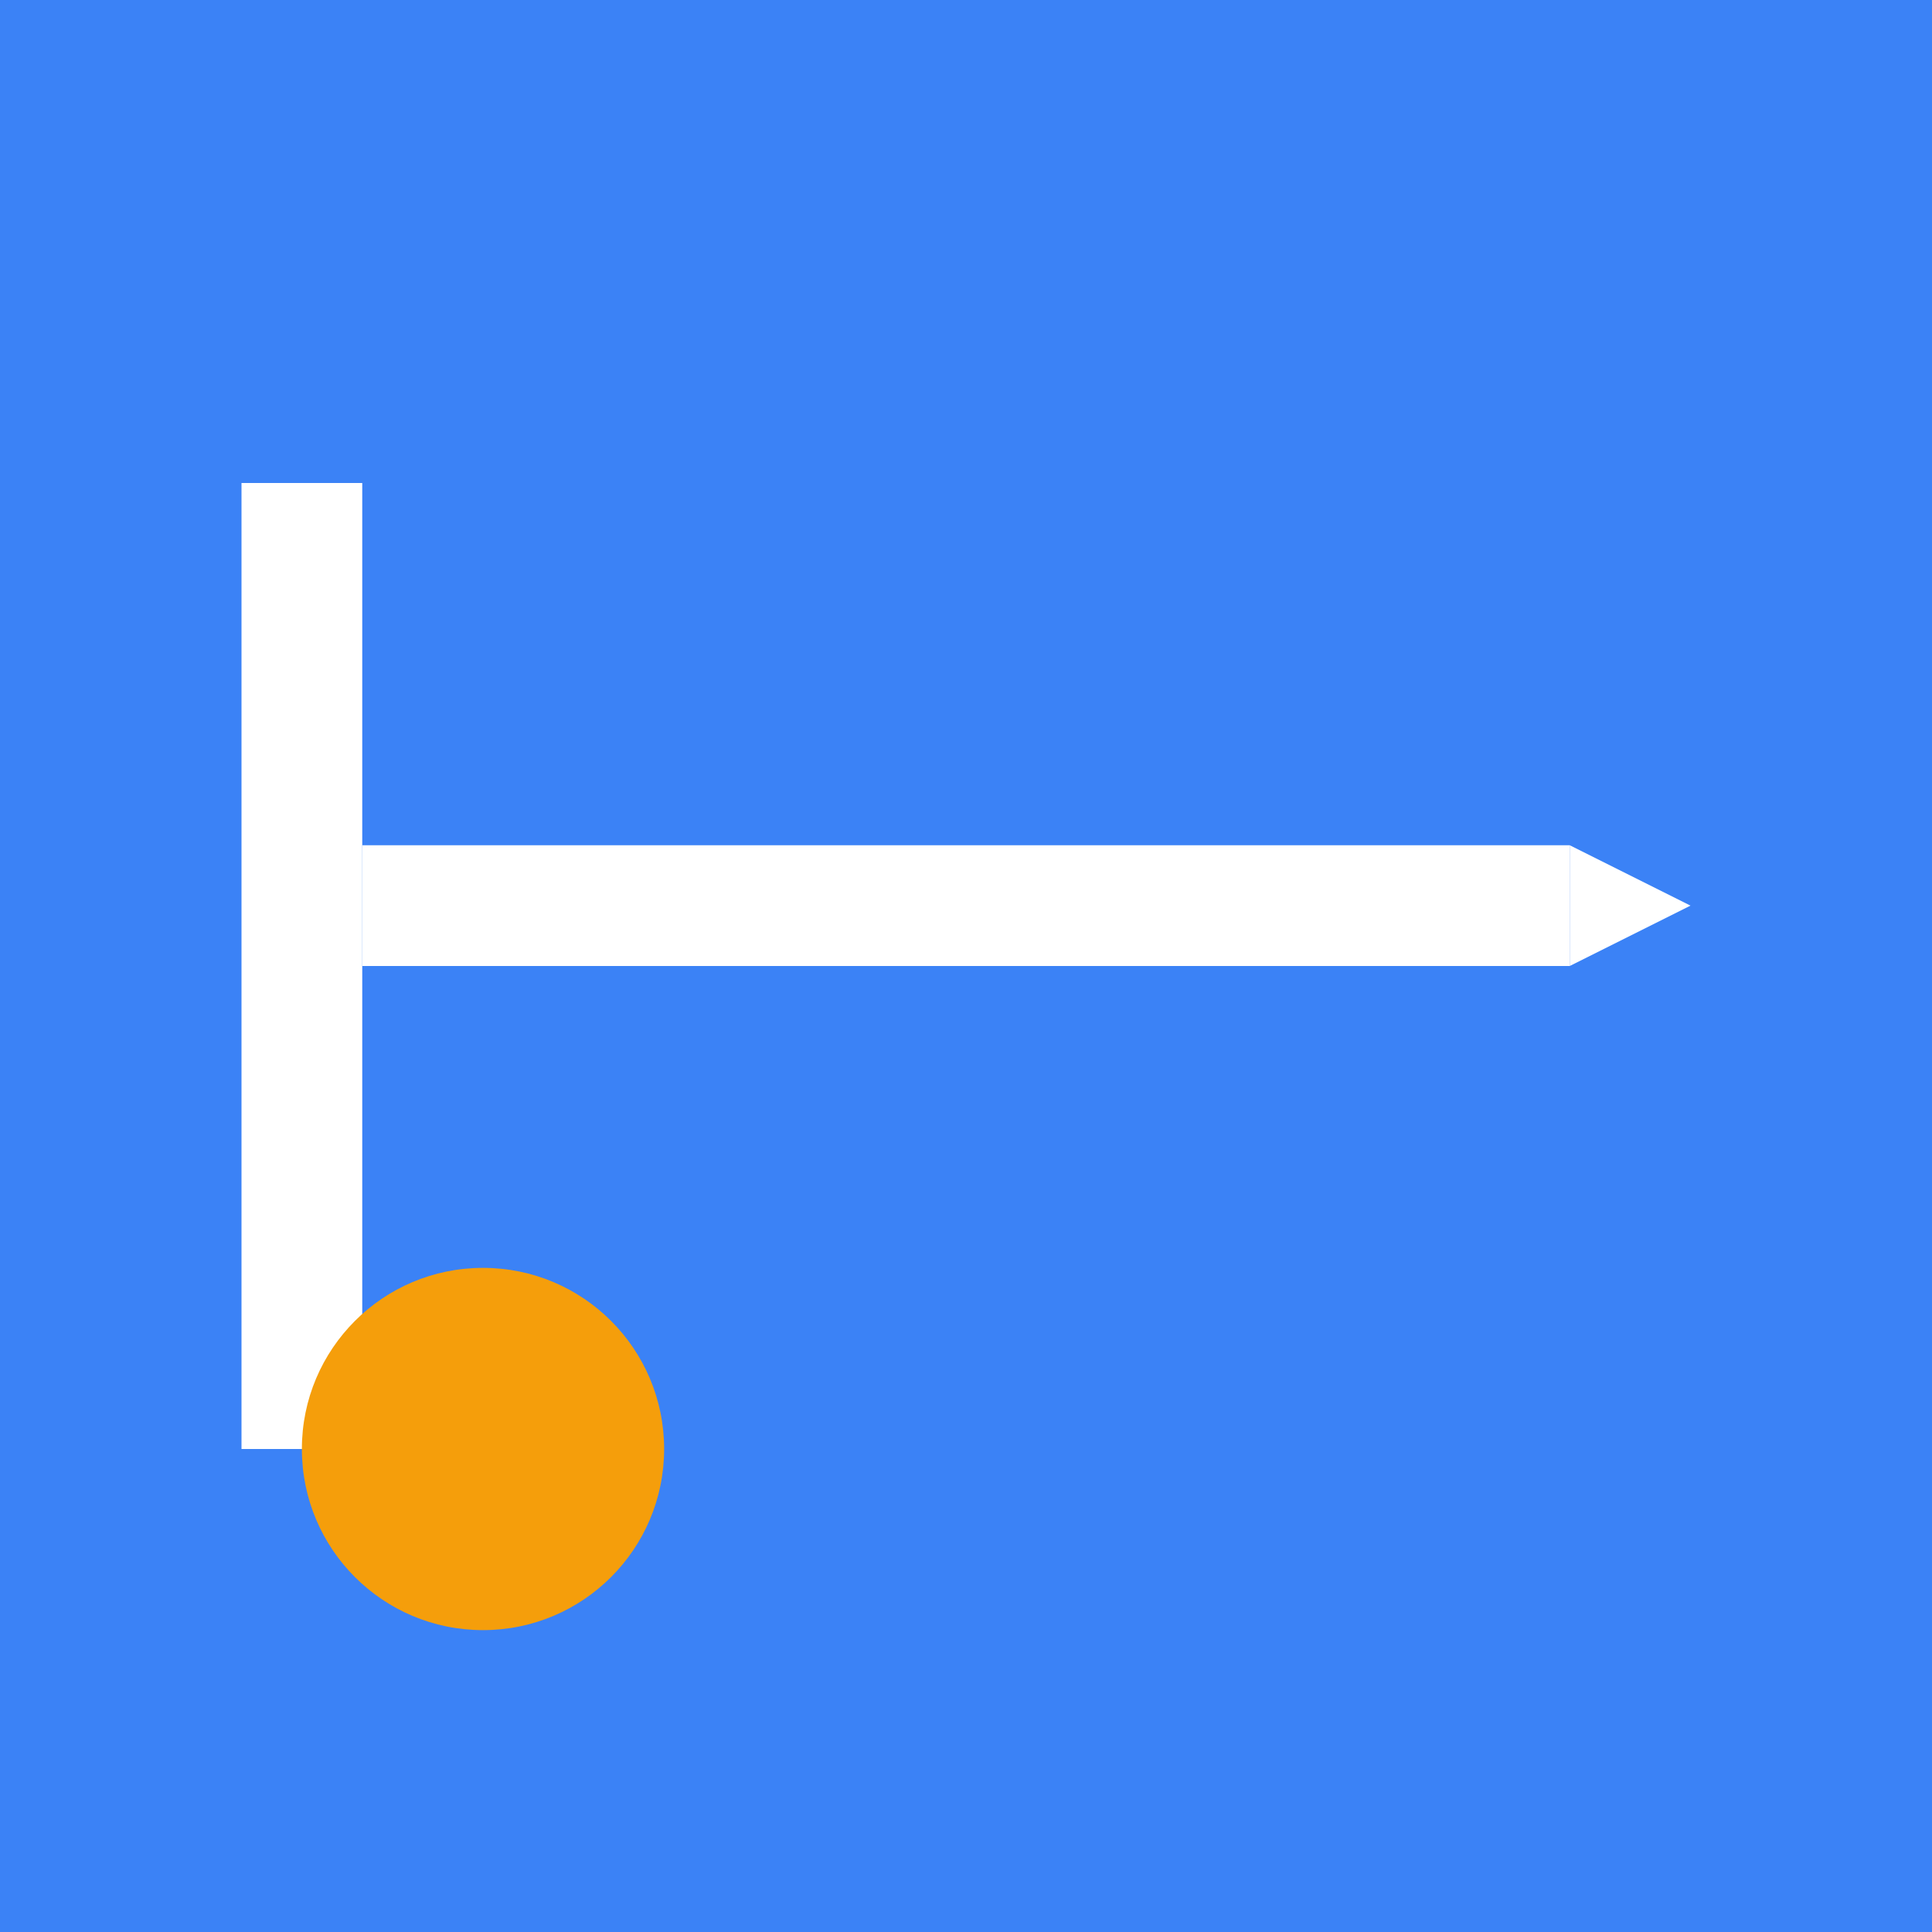 <svg width="16" height="16" viewBox="0 0 16 16" xmlns="http://www.w3.org/2000/svg">
  <!-- Simple 16x16 favicon - crochet hook with yarn -->
  <rect width="16" height="16" fill="#3B82F6"/>
  
  <!-- Simple crochet hook -->
  <rect x="2" y="4" width="1" height="8" fill="white"/>
  <rect x="3" y="7" width="10" height="1" fill="white"/>
  <polygon points="13,7 14,7.5 13,8" fill="white"/>
  
  <!-- Simple yarn dot -->
  <circle cx="4" cy="12" r="1.5" fill="#F59E0B"/>
</svg>